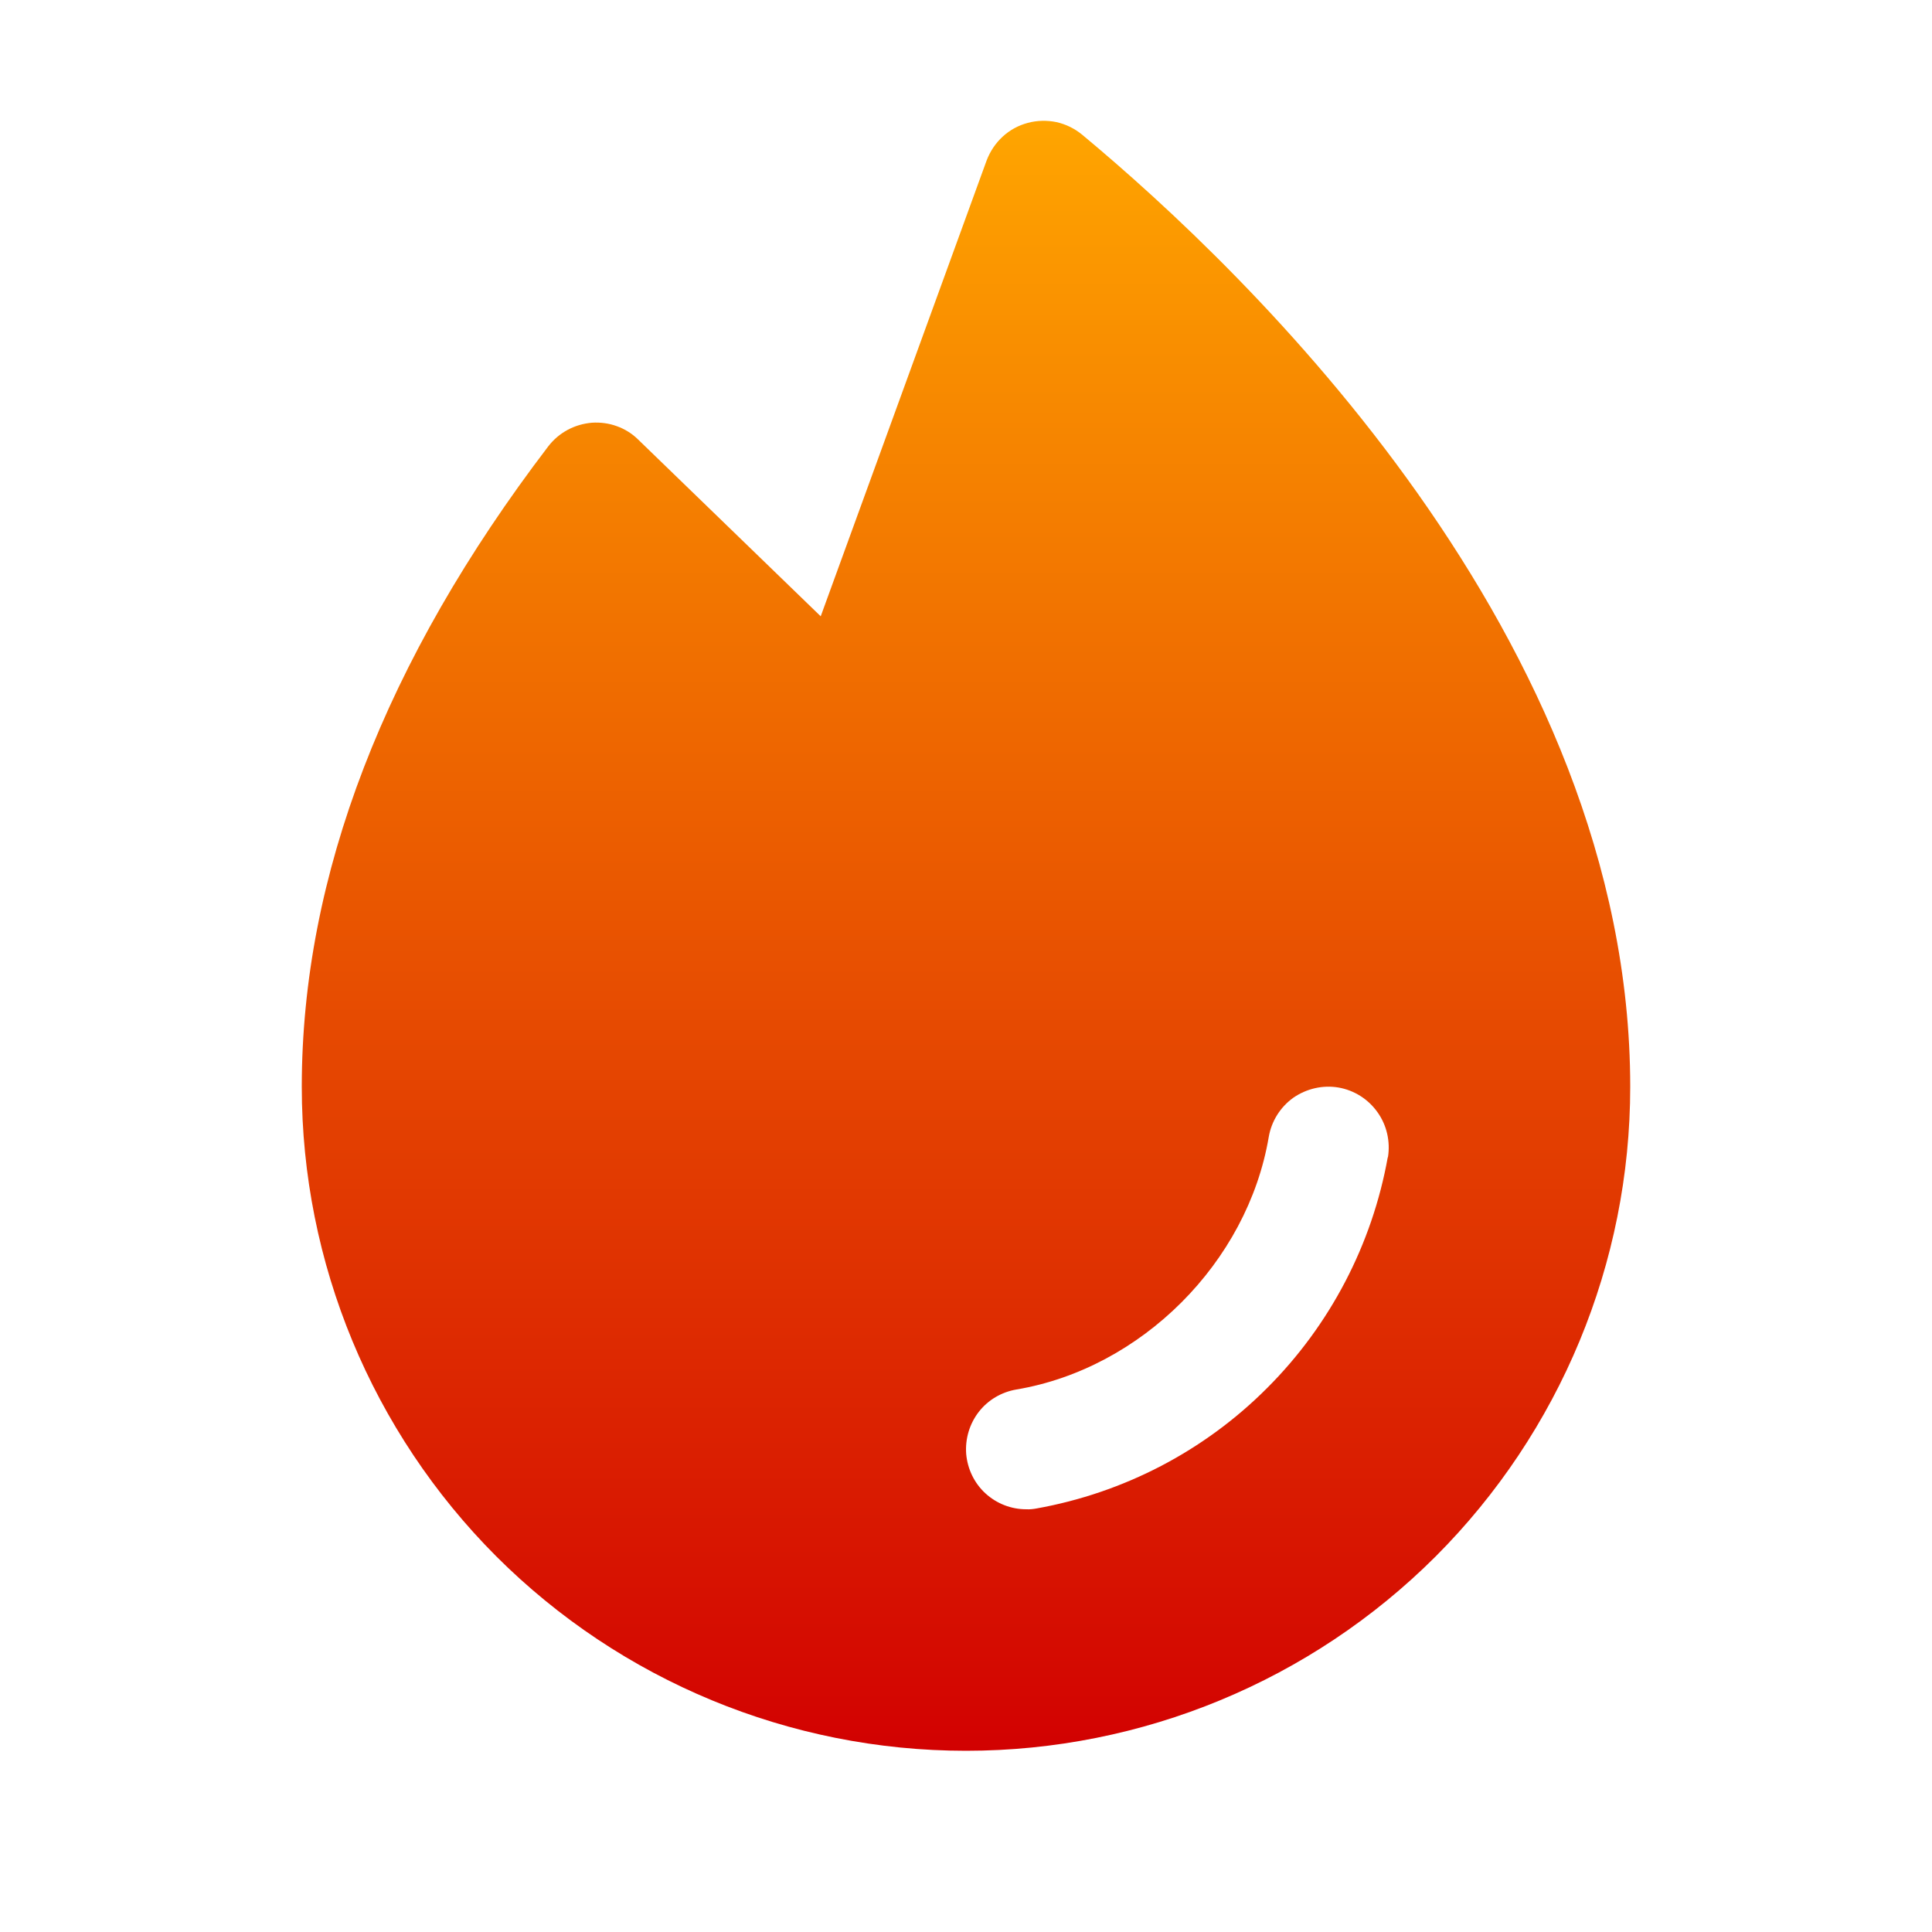 <svg width="10" height="10" viewBox="0 0 10 10" fill="none" xmlns="http://www.w3.org/2000/svg">
<path d="M5.601 0.697C5.562 0.665 5.517 0.643 5.468 0.632C5.419 0.622 5.368 0.623 5.32 0.636C5.271 0.649 5.227 0.673 5.19 0.707C5.153 0.741 5.125 0.783 5.107 0.83L4.248 3.19L3.304 2.276C3.273 2.245 3.235 2.221 3.193 2.206C3.152 2.191 3.108 2.185 3.063 2.188C3.019 2.192 2.977 2.204 2.938 2.225C2.899 2.246 2.865 2.275 2.838 2.31C1.992 3.419 1.562 4.534 1.562 5.625C1.562 6.537 1.925 7.411 2.569 8.056C3.214 8.7 4.088 9.062 5 9.062C5.912 9.062 6.786 8.7 7.431 8.056C8.075 7.411 8.438 6.537 8.438 5.625C8.438 3.303 6.454 1.406 5.601 0.697ZM7.183 5.99C7.102 6.442 6.884 6.859 6.559 7.184C6.234 7.51 5.817 7.727 5.364 7.808C5.347 7.811 5.33 7.813 5.312 7.812C5.234 7.812 5.159 7.783 5.101 7.73C5.043 7.677 5.008 7.604 5.001 7.526C4.995 7.448 5.018 7.37 5.066 7.308C5.114 7.246 5.184 7.205 5.261 7.192C5.908 7.083 6.457 6.534 6.567 5.885C6.581 5.803 6.627 5.73 6.694 5.682C6.762 5.635 6.846 5.615 6.928 5.629C7.009 5.643 7.082 5.689 7.13 5.757C7.178 5.824 7.197 5.908 7.184 5.99H7.183Z" fill="url(#paint0_linear_91_3535)"/>
<defs>
<linearGradient id="paint0_linear_91_3535" x1="5" y1="0.625" x2="5" y2="9.062" gradientUnits="userSpaceOnUse">
<stop stop-color="#FFA500"/>
<stop offset="1" stop-color="#D20101"/>
</linearGradient>
</defs>
</svg>

